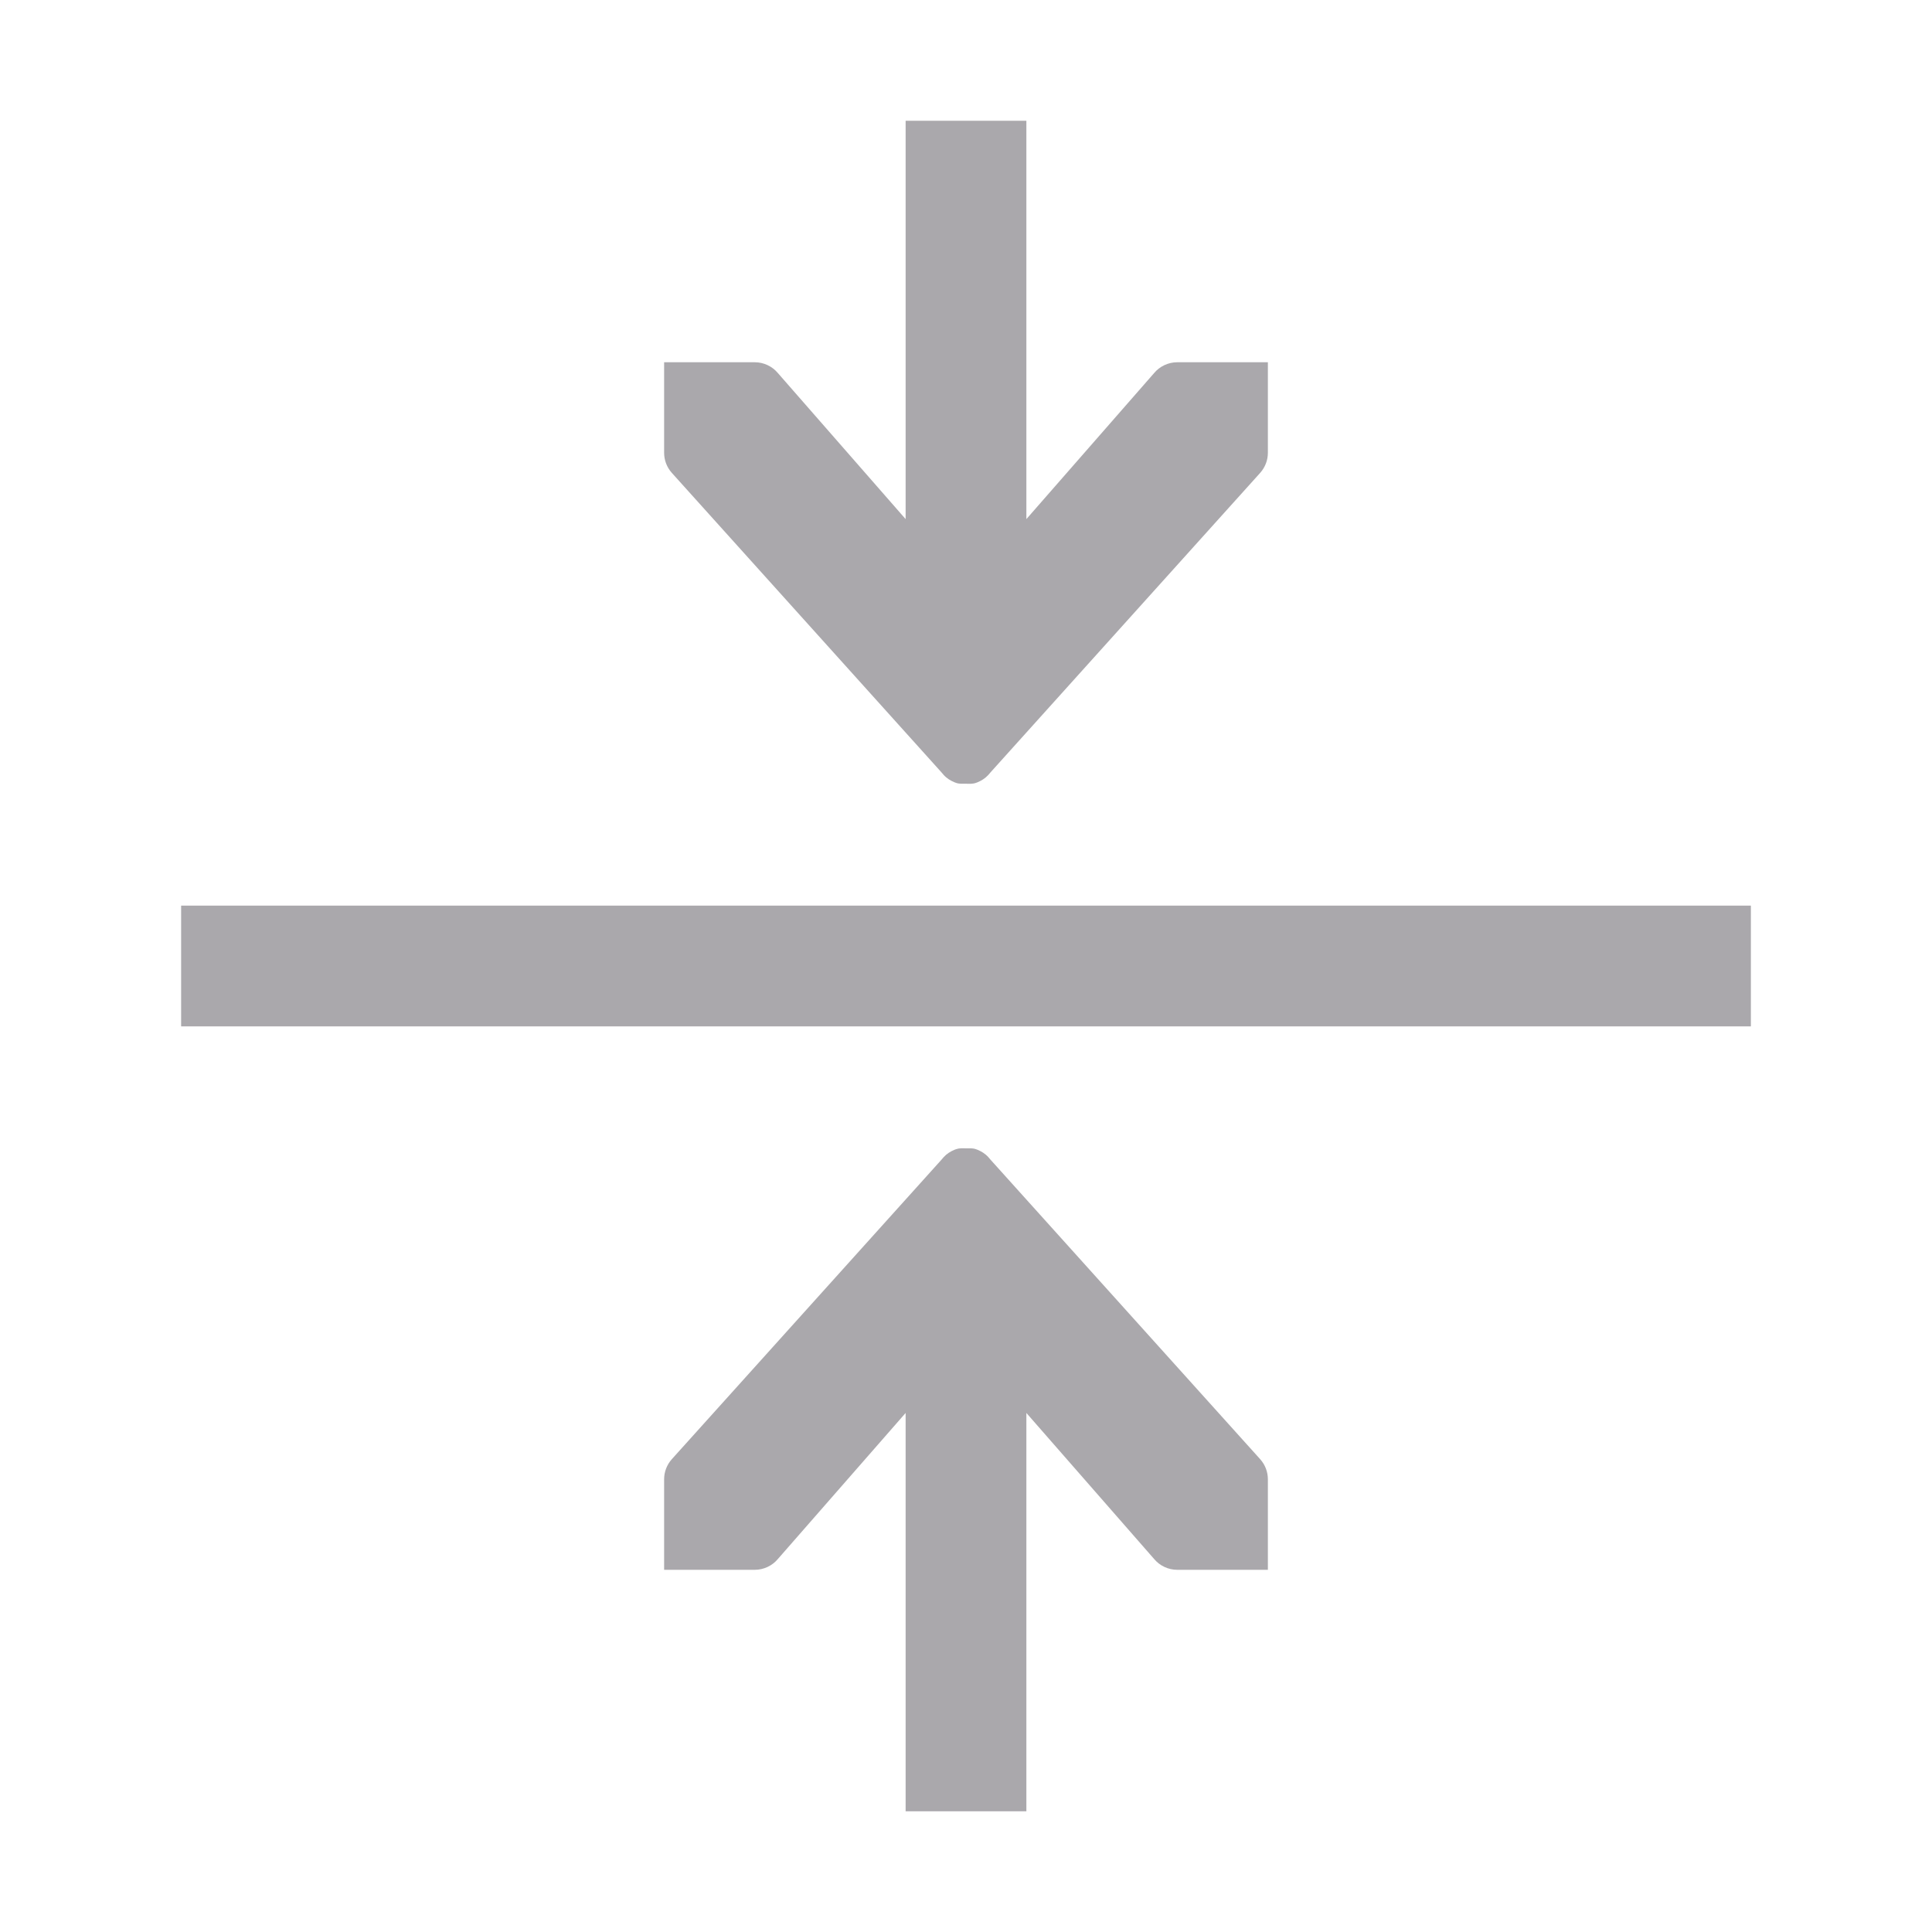<svg height="32" viewBox="0 0 32 32" width="32" xmlns="http://www.w3.org/2000/svg"><path d="m15 2v6.598l-2.115-2.418c-.095-.114-.236-.18-.385-.18h-1.5v1.5c0.0.123.046.242.129.334l4.465 4.959.035.041c.053.059.115.096.18.123.009.004.018.006.027.01.054.019.108.014.164.014.056.001.11.005.164-.014.009-.003.018-.006.027-.01.065-.027.126-.064.18-.123l.035-.041 4.465-4.959c.083-.092.129-.211.129-.334v-1.5h-1.5c-.149-0-.29.066-.385.18l-2.115 2.418v-6.598zm-12 13v2h26v-2zm13 4.02c-.056-.001-.11-.005-.164.014-.009.003-.018.006-.027.01-.065.027-.126.064-.18.123l-.035.041-4.465 4.959c-.083.092-.129.211-.129.334v1.5h1.5c.149 0.0.29-.066.385-.18l2.115-2.418v6.598h2v-6.598l2.115 2.418c.095.114.236.18.385.18h1.5v-1.5c-0-.123-.046-.242-.129-.334l-4.465-4.959-.035-.041c-.053-.059-.115-.096-.18-.123-.009-.004-.018-.006-.027-.01-.054-.019-.108-.014-.164-.014z" fill="#aaa8ac" stroke-width="1.097"/></svg>